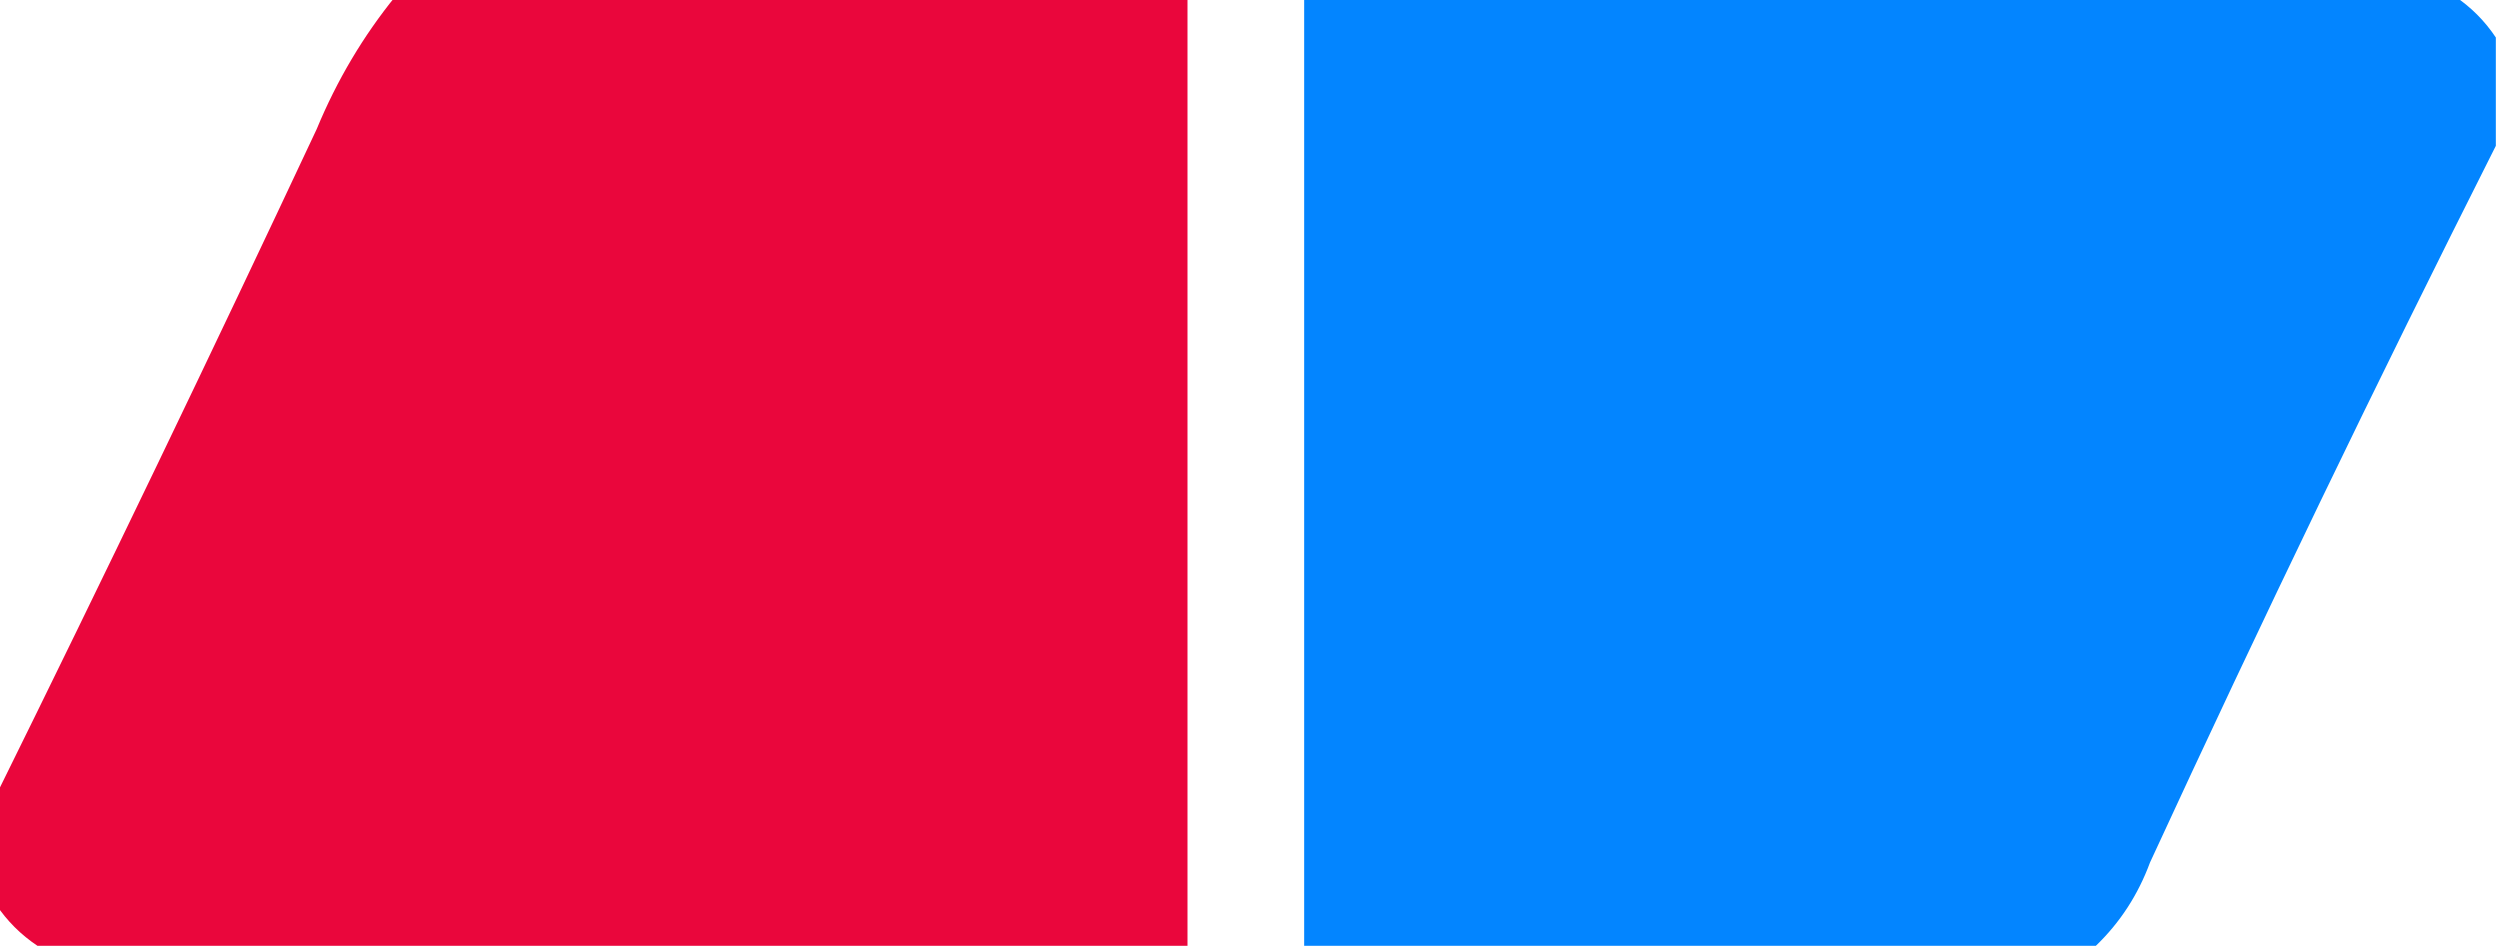 <?xml version="1.0" encoding="UTF-8"?>
<!DOCTYPE svg PUBLIC "-//W3C//DTD SVG 1.1//EN" "http://www.w3.org/Graphics/SVG/1.1/DTD/svg11.dtd">
<svg xmlns="http://www.w3.org/2000/svg" version="1.1" width="300px" height="114px" style="shape-rendering:geometricPrecision; text-rendering:geometricPrecision; image-rendering:optimizeQuality; fill-rule:evenodd; clip-rule:evenodd" xmlns:xlink="http://www.w3.org/1999/xlink">
<g><path style="opacity:0.985" fill="#ea043a" d="M 47.5,-0.5 C 79.167,-0.5 110.833,-0.5 142.5,-0.5C 142.5,37.5 142.5,75.5 142.5,113.5C 96.5,113.5 50.5,113.5 4.5,113.5C 2.5,112.167 0.833,110.5 -0.5,108.5C -0.5,104.167 -0.5,99.833 -0.5,95.5C 12.559,69.046 25.392,42.38 38,15.5C 40.423,9.643 43.589,4.31 47.5,-0.5 Z"/></g>
<g><path style="opacity:0.985" fill="#0084ff" d="M 156.5,-0.5 C 202.5,-0.5 248.5,-0.5 294.5,-0.5C 296.5,0.833 298.167,2.5 299.5,4.5C 299.5,8.833 299.5,13.167 299.5,17.5C 285.206,45.848 271.372,74.514 258,103.5C 256.569,107.374 254.403,110.707 251.5,113.5C 219.833,113.5 188.167,113.5 156.5,113.5C 156.5,75.5 156.5,37.5 156.5,-0.5 Z"/></g>
</svg>
